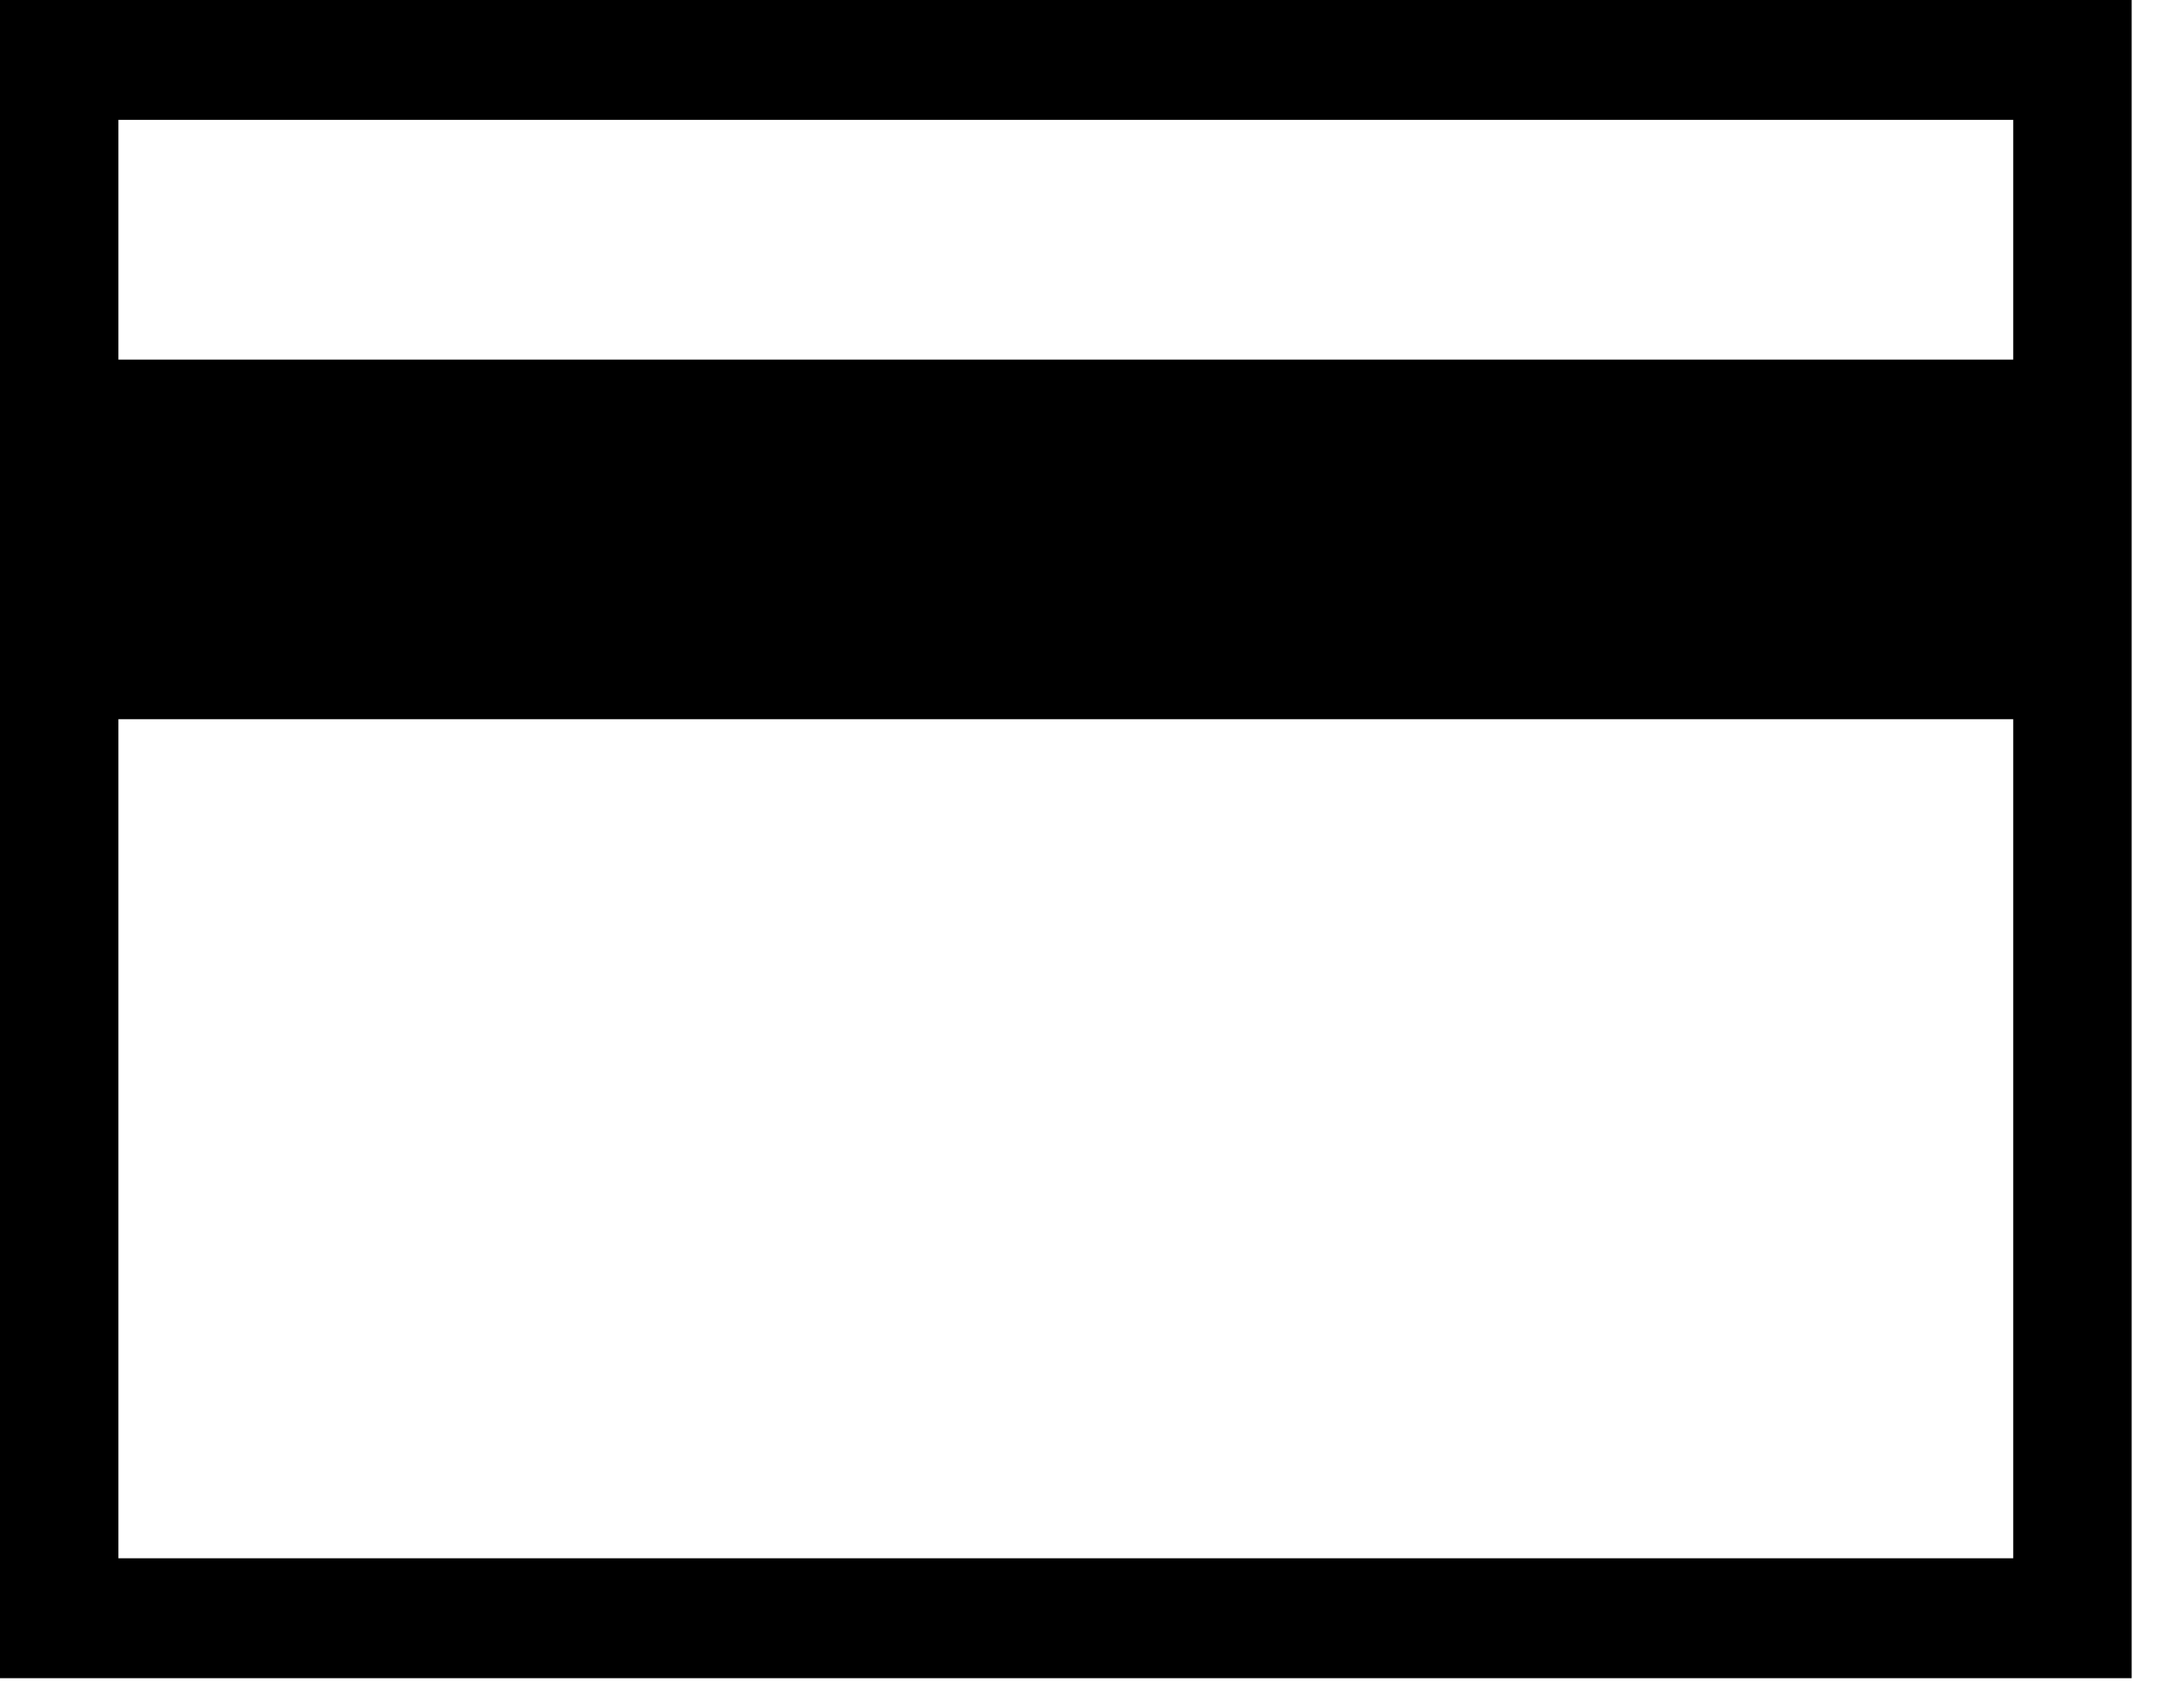 <svg width="24" height="19" viewBox="0 0 24 19" fill="none" xmlns="http://www.w3.org/2000/svg">
<path d="M0 0V18.667H23.707L22.39 17.333H1.317V8H22.39V17.333L23.707 18.667V0H0ZM1.317 4V1.333H22.39V4H1.317Z" fill="black"/>
</svg>
